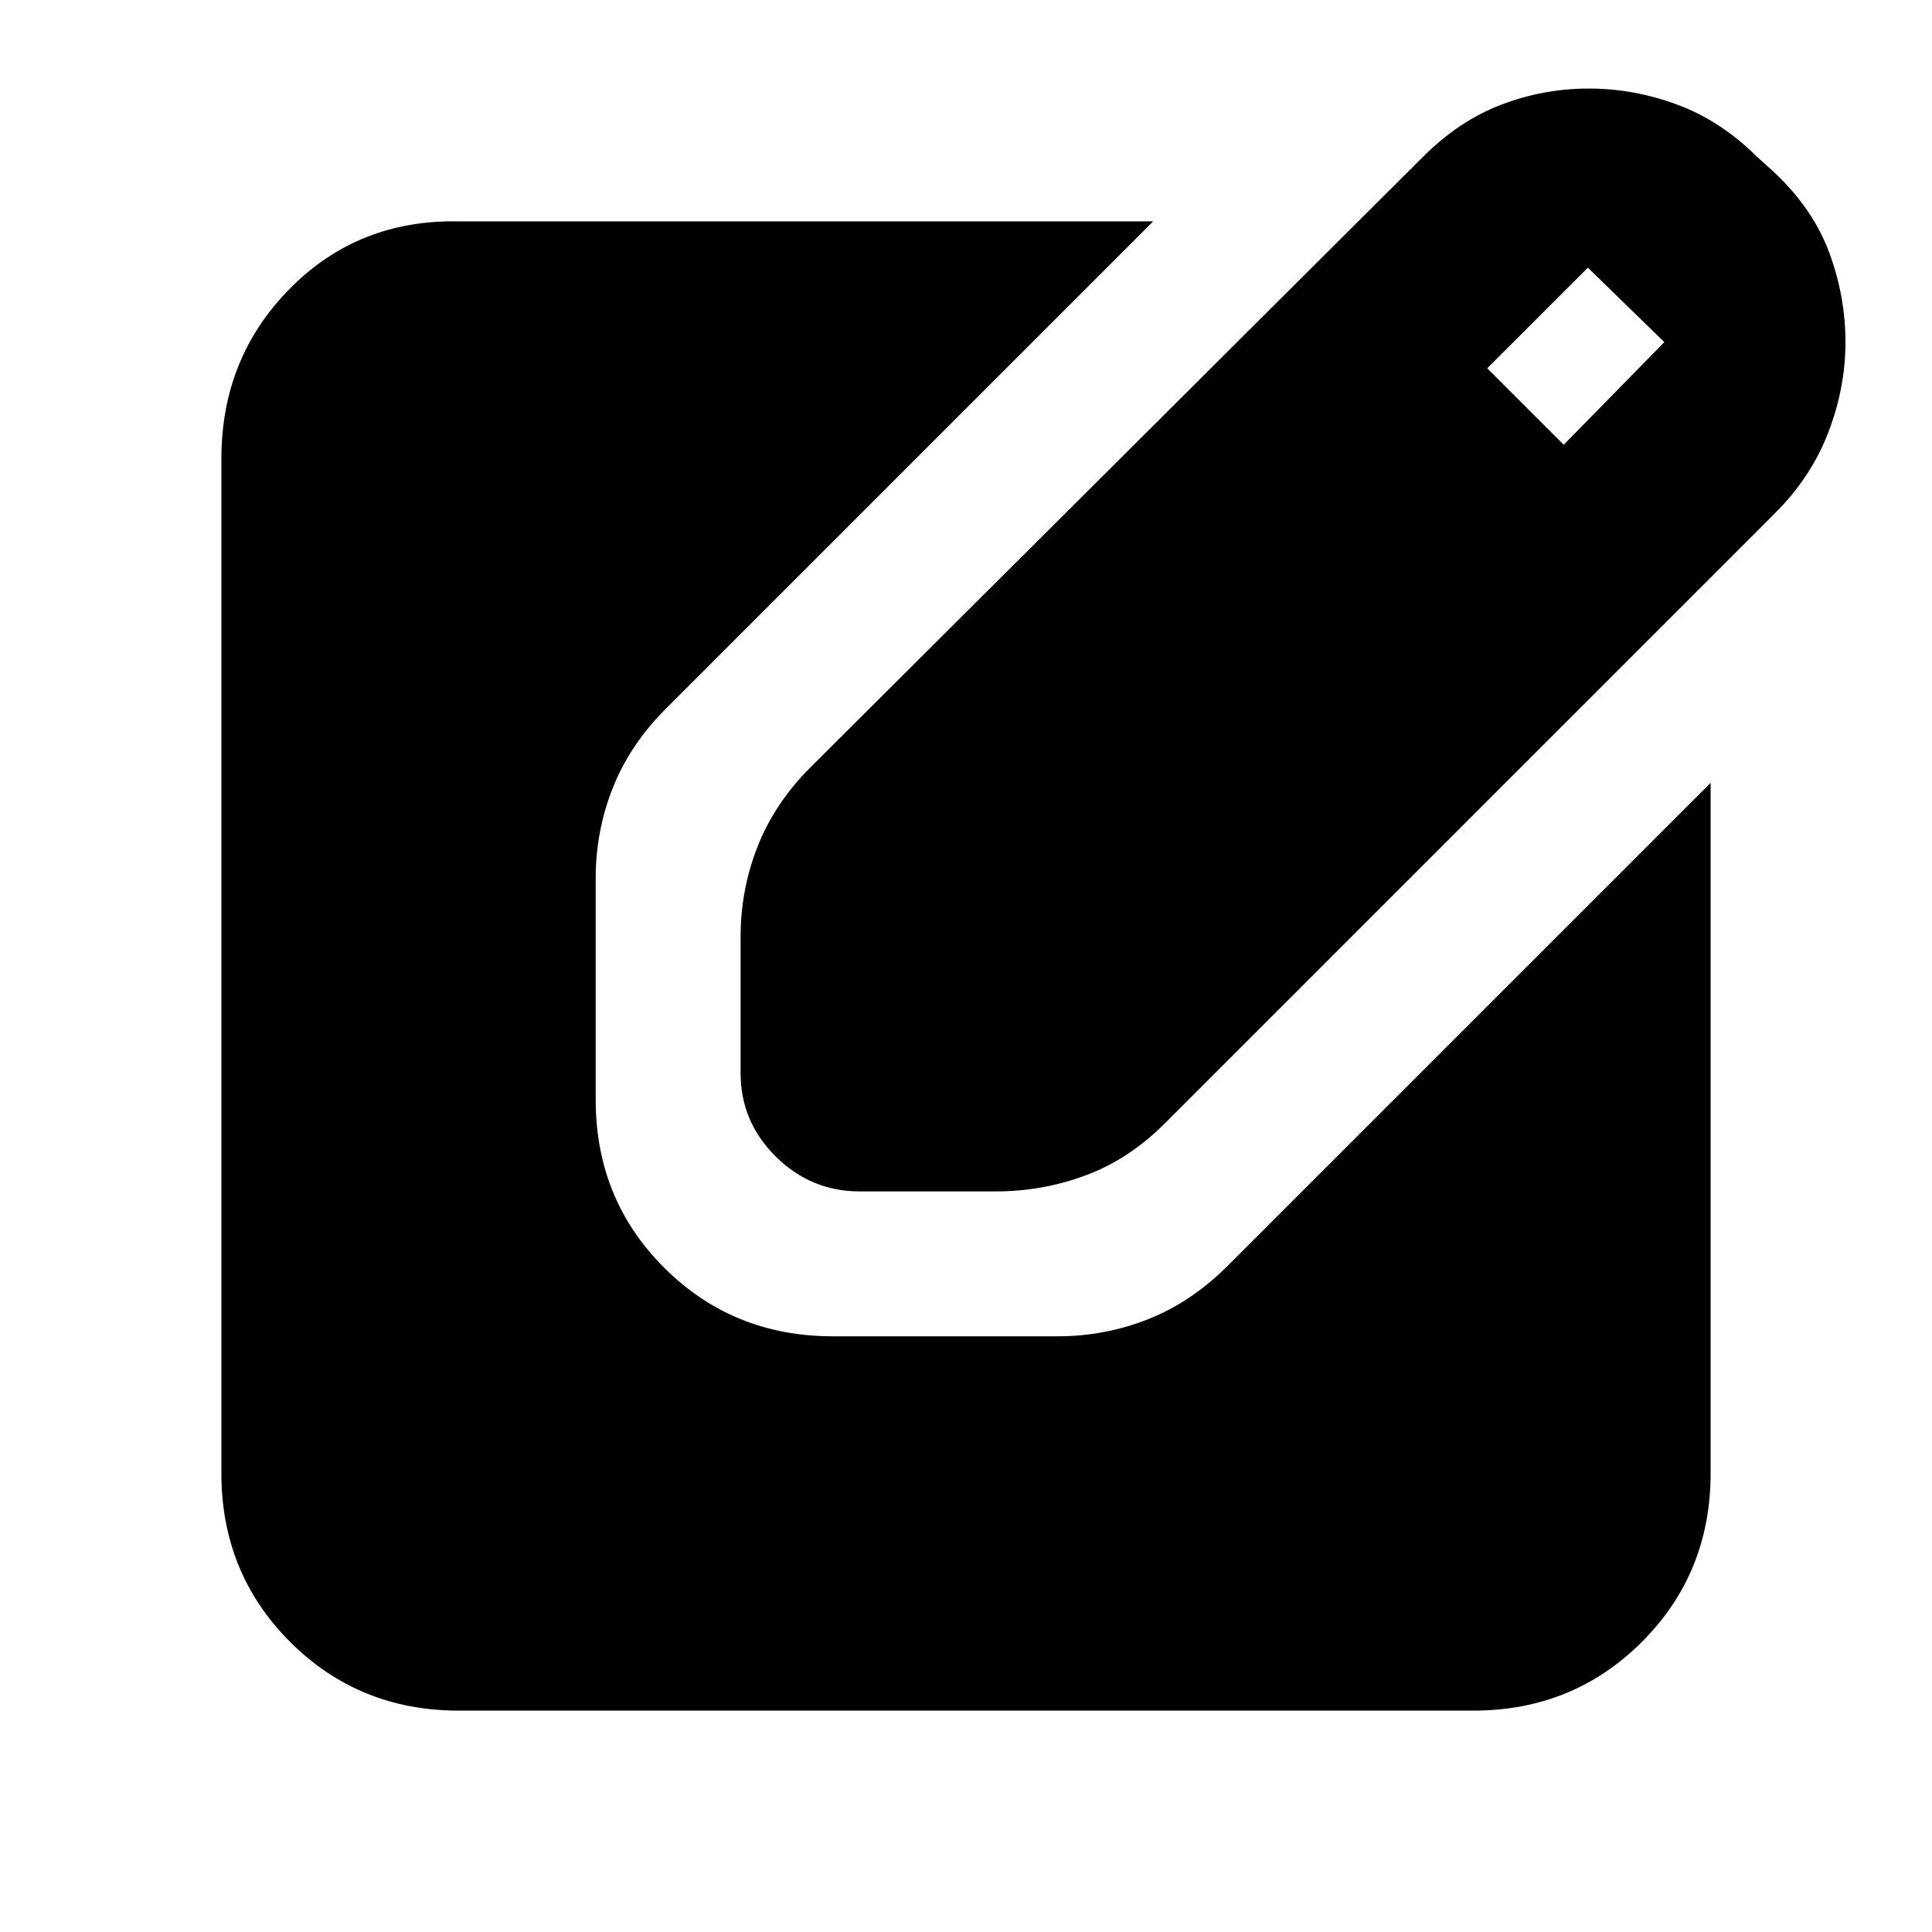 <svg xmlns="http://www.w3.org/2000/svg" height="20" viewBox="0 -960 960 960" width="20"><path d="M427.182-368Q403-368 385.5-385.297q-17.5-17.298-17.5-41.52v-67.856q0-23.327 8.5-44.827 8.5-21.5 26.159-39.159L707-882q18-18 39-26t43.5-8q22.4 0 43.95 8 21.55 8 39.491 25.783L882-874q19 18 27 39.682 8 21.682 8 44.318 0 22.661-8.522 44.866Q899.957-722.929 882-705L578.659-401.659Q561-384 539.55-376q-21.449 8-44.739 8h-67.629ZM777-739l50-51-38-37-50 50 38 38ZM228-110q-49.7 0-83.85-34.15Q110-178.3 110-228v-504q0-50.112 34-84.556Q178-851 228-850h345L331-608q-18 18-26.5 39.48-8.5 21.48-8.5 44.802v110.178Q296-364 330.106-330q34.105 34 83.743 34H525.63q23.37 0 44.87-8.5Q592-313 610-331l240-240v343q0 49.7-34.15 83.85Q781.7-110 732-110H228Z"/></svg>
